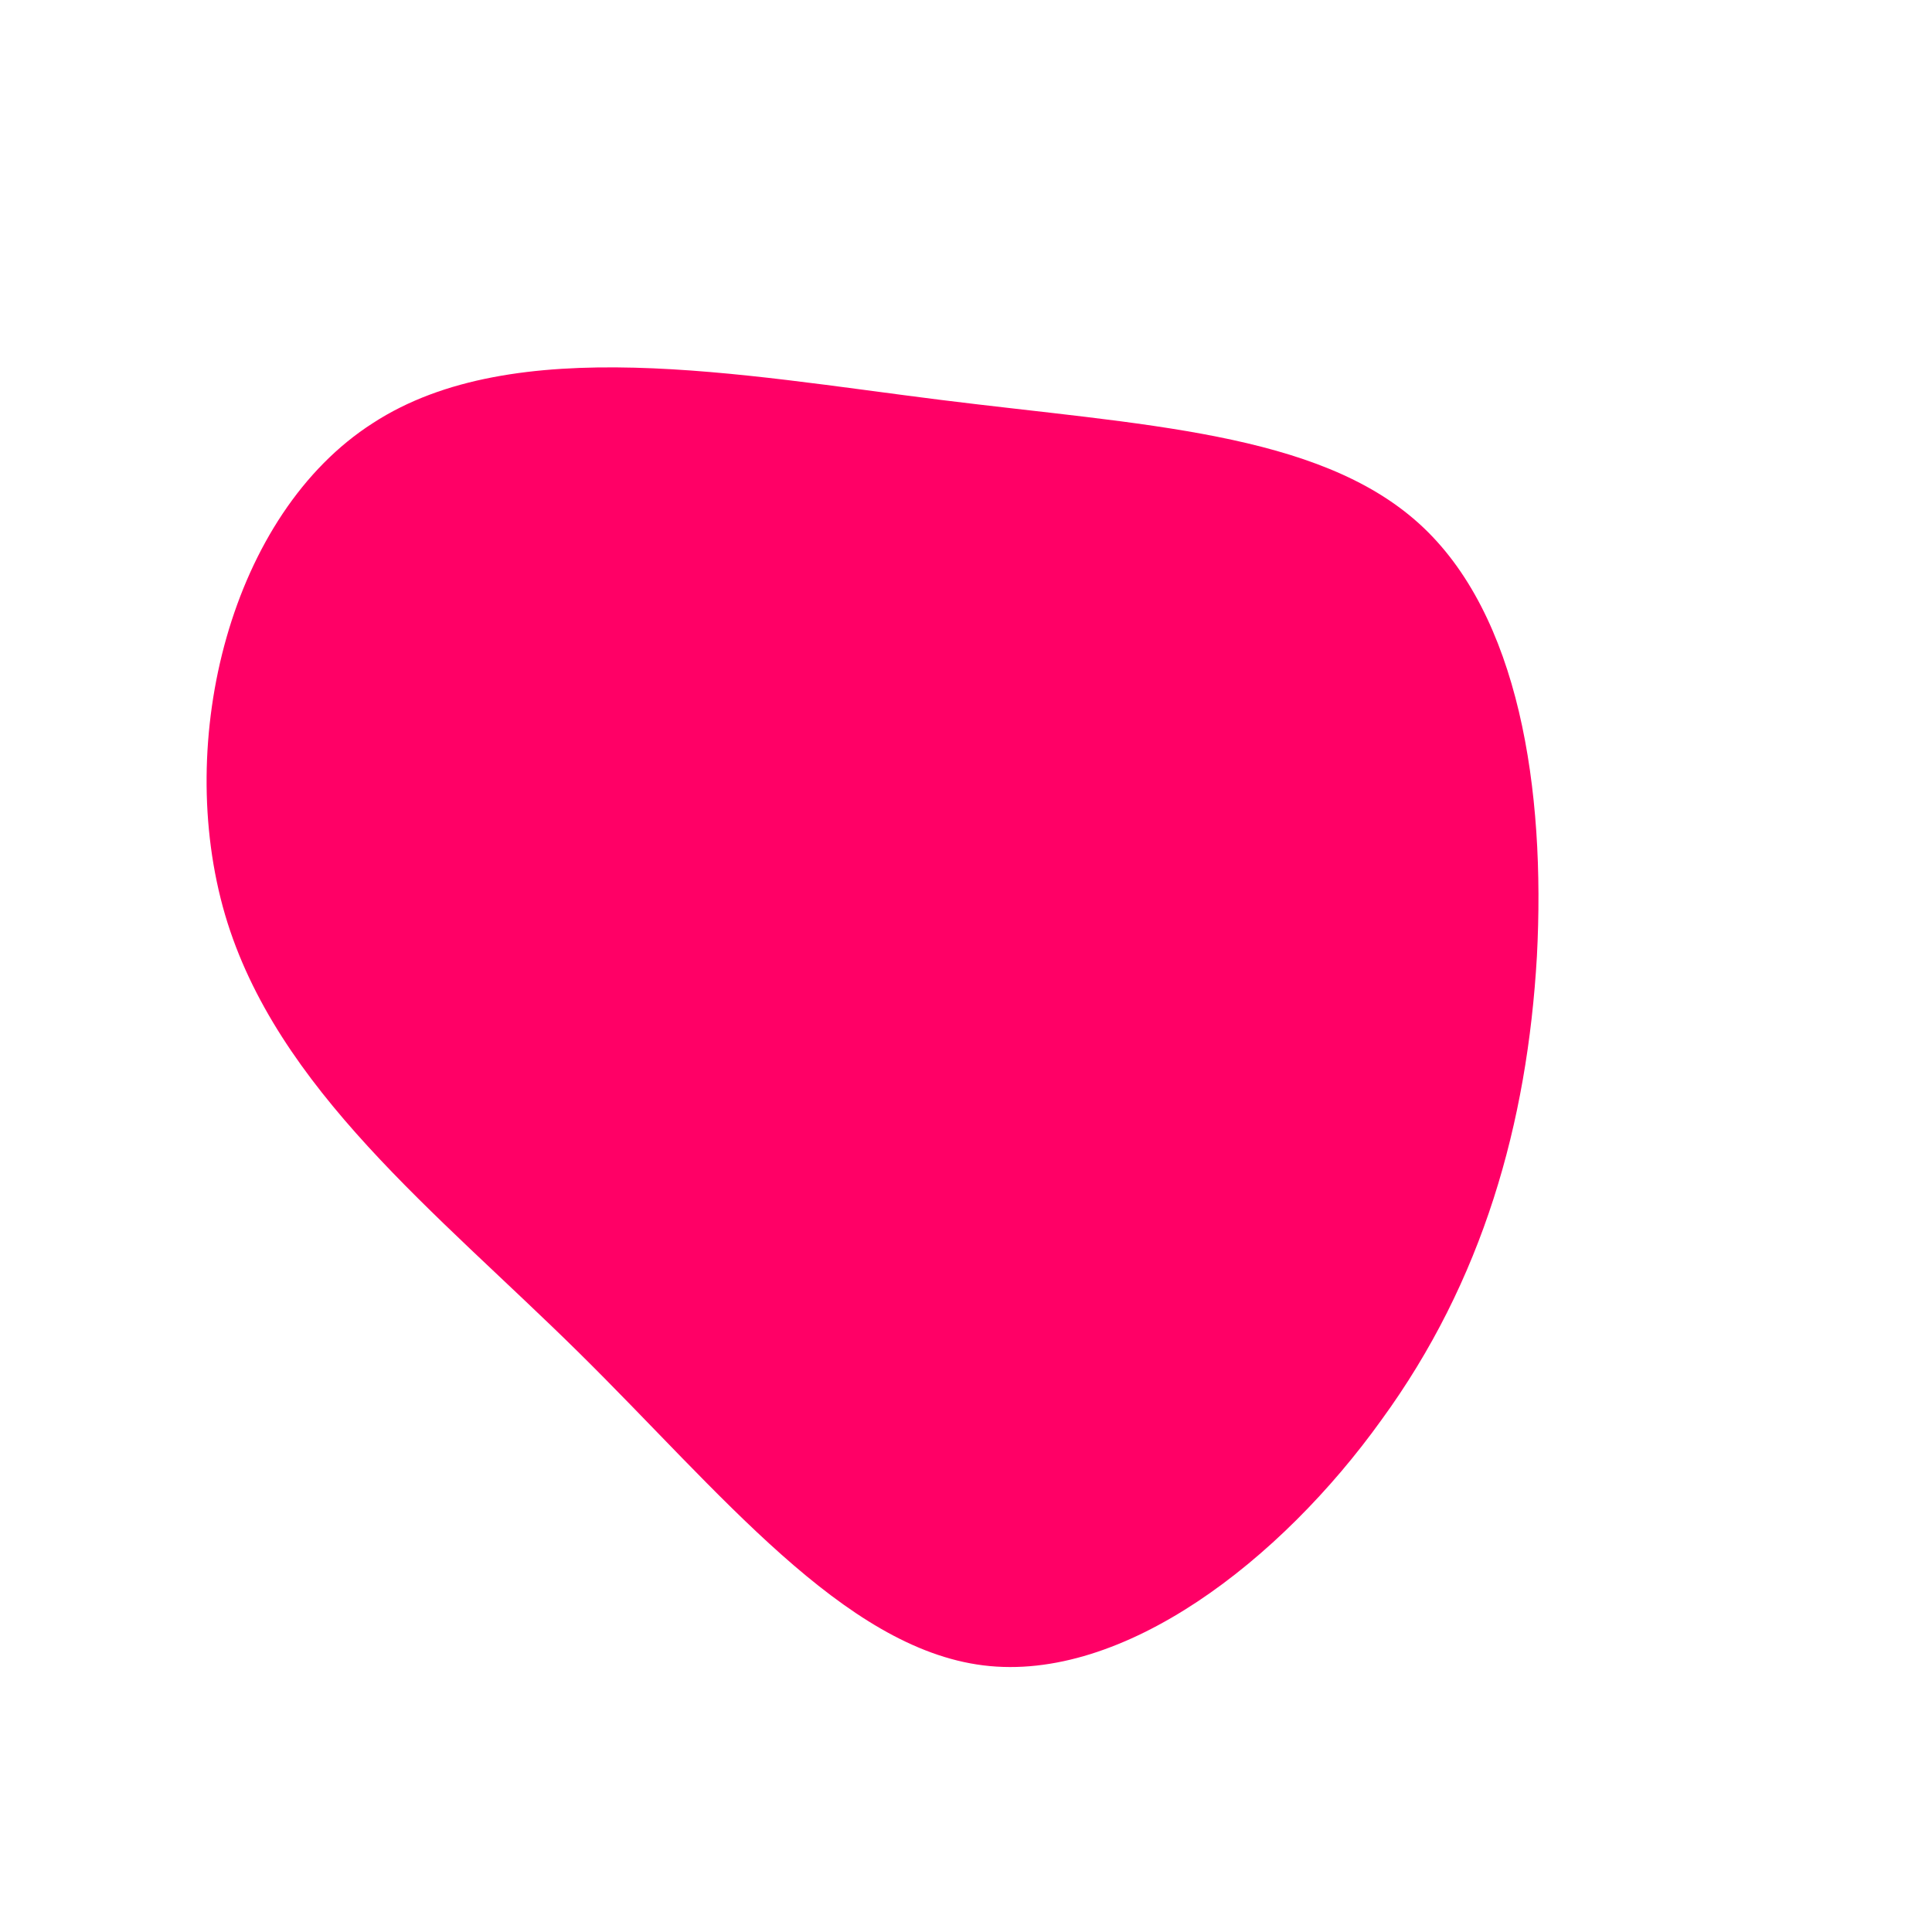 <?xml version="1.0" standalone="no"?>
<svg viewBox="0 0 200 200" xmlns="http://www.w3.org/2000/svg">
  <path fill="#FF0066" d="M46.9,-45.8C57.3,-36.4,60,-18.2,59.1,-1C58.1,16.3,53.5,32.6,43,47C32.6,61.5,16.3,74.2,1.8,72.4C-12.7,70.6,-25.5,54.4,-40.1,40C-54.8,25.5,-71.4,12.7,-76.7,-5.3C-82,-23.4,-76.1,-46.8,-61.4,-56.2C-46.8,-65.7,-23.4,-61.2,-2.6,-58.6C18.2,-56,36.4,-55.3,46.9,-45.8Z" transform="translate(100 100)" />
</svg>
